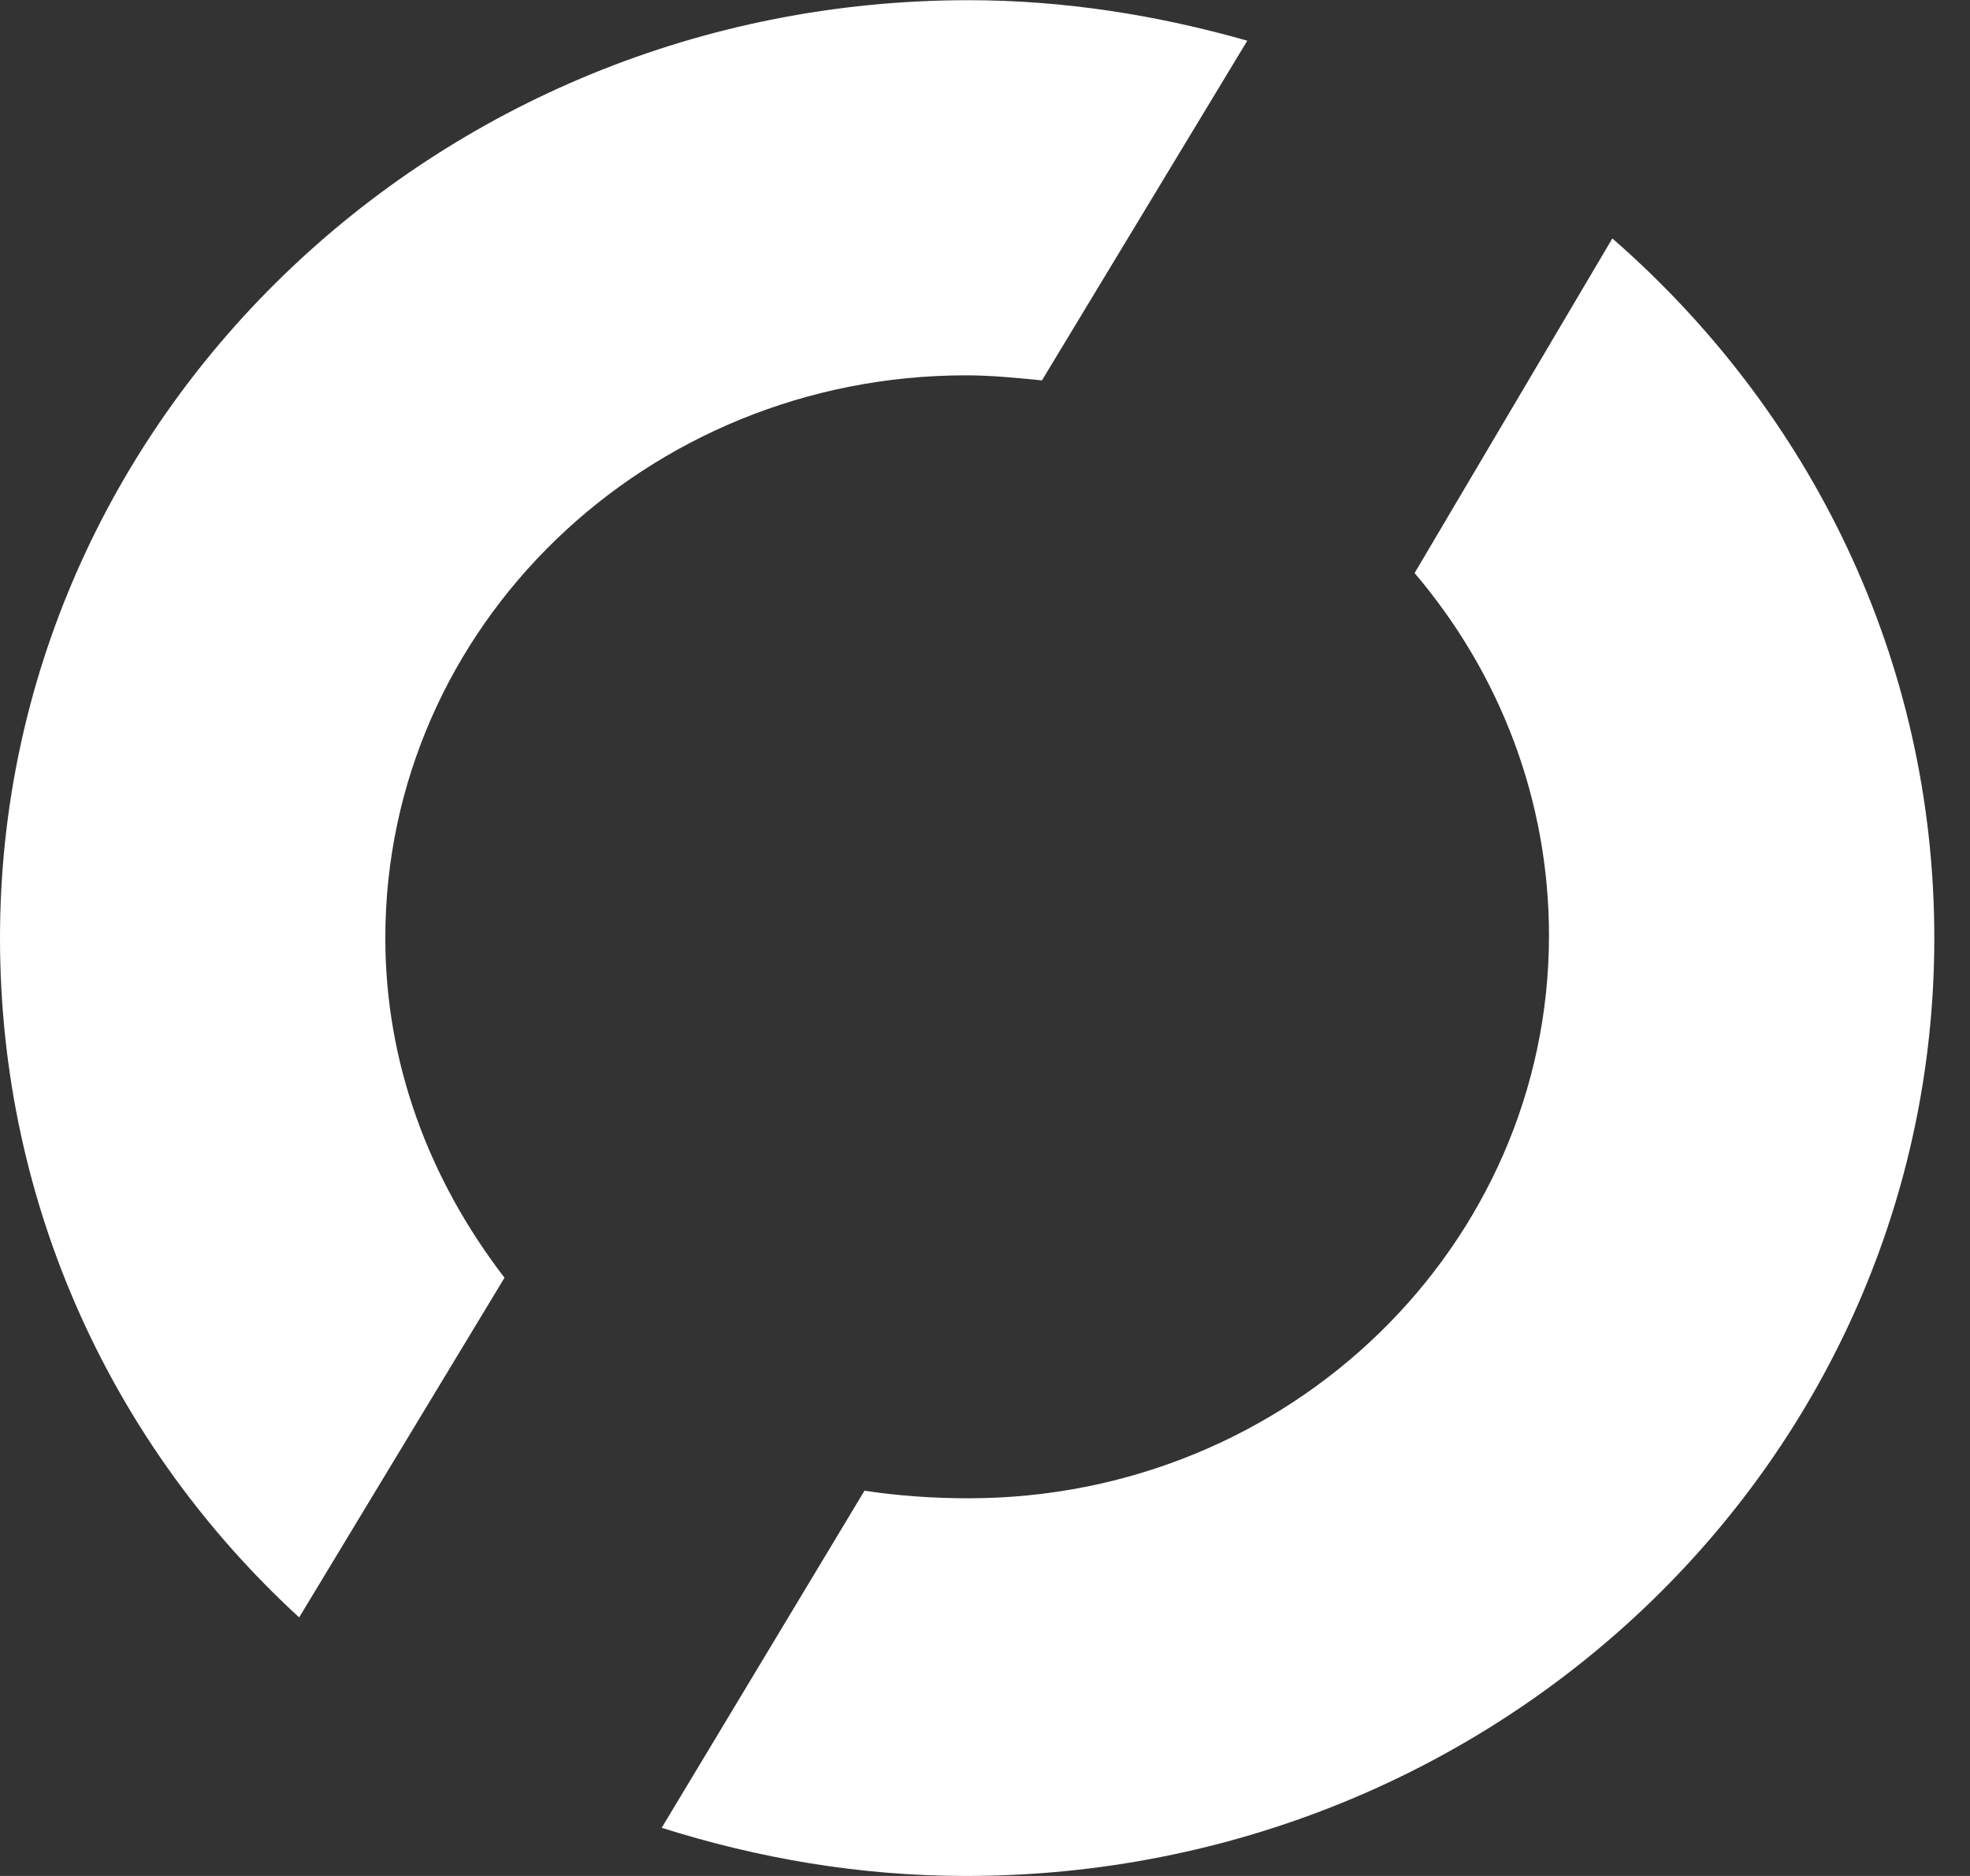 <svg width="42" height="40" viewBox="0 0 42 40" fill="none" xmlns="http://www.w3.org/2000/svg">
    <rect x="0" y="0" width="42" height="40" fill="#333333" stroke="none"/>
    <path d="M8.215 20.002C8.215 13.354 13.783 8.003 20.593 8.003C21.133 8.003 21.674 8.057 22.214 8.111L26.592 0.868C24.7 0.328 22.701 0.004 20.647 0.004C9.242 0.004 0 8.976 0 20.002C0 25.731 2.432 30.866 6.378 34.487L10.756 27.244C9.134 25.136 8.215 22.65 8.215 20.002ZM8.215 20.002C8.215 13.354 13.783 8.003 20.593 8.003C21.133 8.003 21.674 8.057 22.214 8.111L26.592 0.868C24.7 0.328 22.701 0.004 20.647 0.004C9.242 0.004 0 8.976 0 20.002C0 25.731 2.432 30.866 6.378 34.487L10.756 27.244C9.134 25.136 8.215 22.65 8.215 20.002ZM34.375 5.084C38.591 8.76 41.239 14.056 41.239 20.002C41.239 31.082 31.997 40 20.593 40C18.323 40 16.161 39.622 14.107 38.973L18.431 31.785C19.133 31.893 19.89 31.947 20.647 31.947C27.511 31.947 33.024 26.542 33.024 19.948C33.024 17.083 31.997 14.381 30.159 12.219L34.375 5.084ZM34.375 5.084C38.591 8.76 41.239 14.056 41.239 20.002C41.239 31.082 31.997 40 20.593 40C18.323 40 16.161 39.622 14.107 38.973L18.431 31.785C19.133 31.893 19.89 31.947 20.647 31.947C27.511 31.947 33.024 26.542 33.024 19.948C33.024 17.083 31.997 14.381 30.159 12.219L34.375 5.084Z"
          fill="white"/>
</svg>
